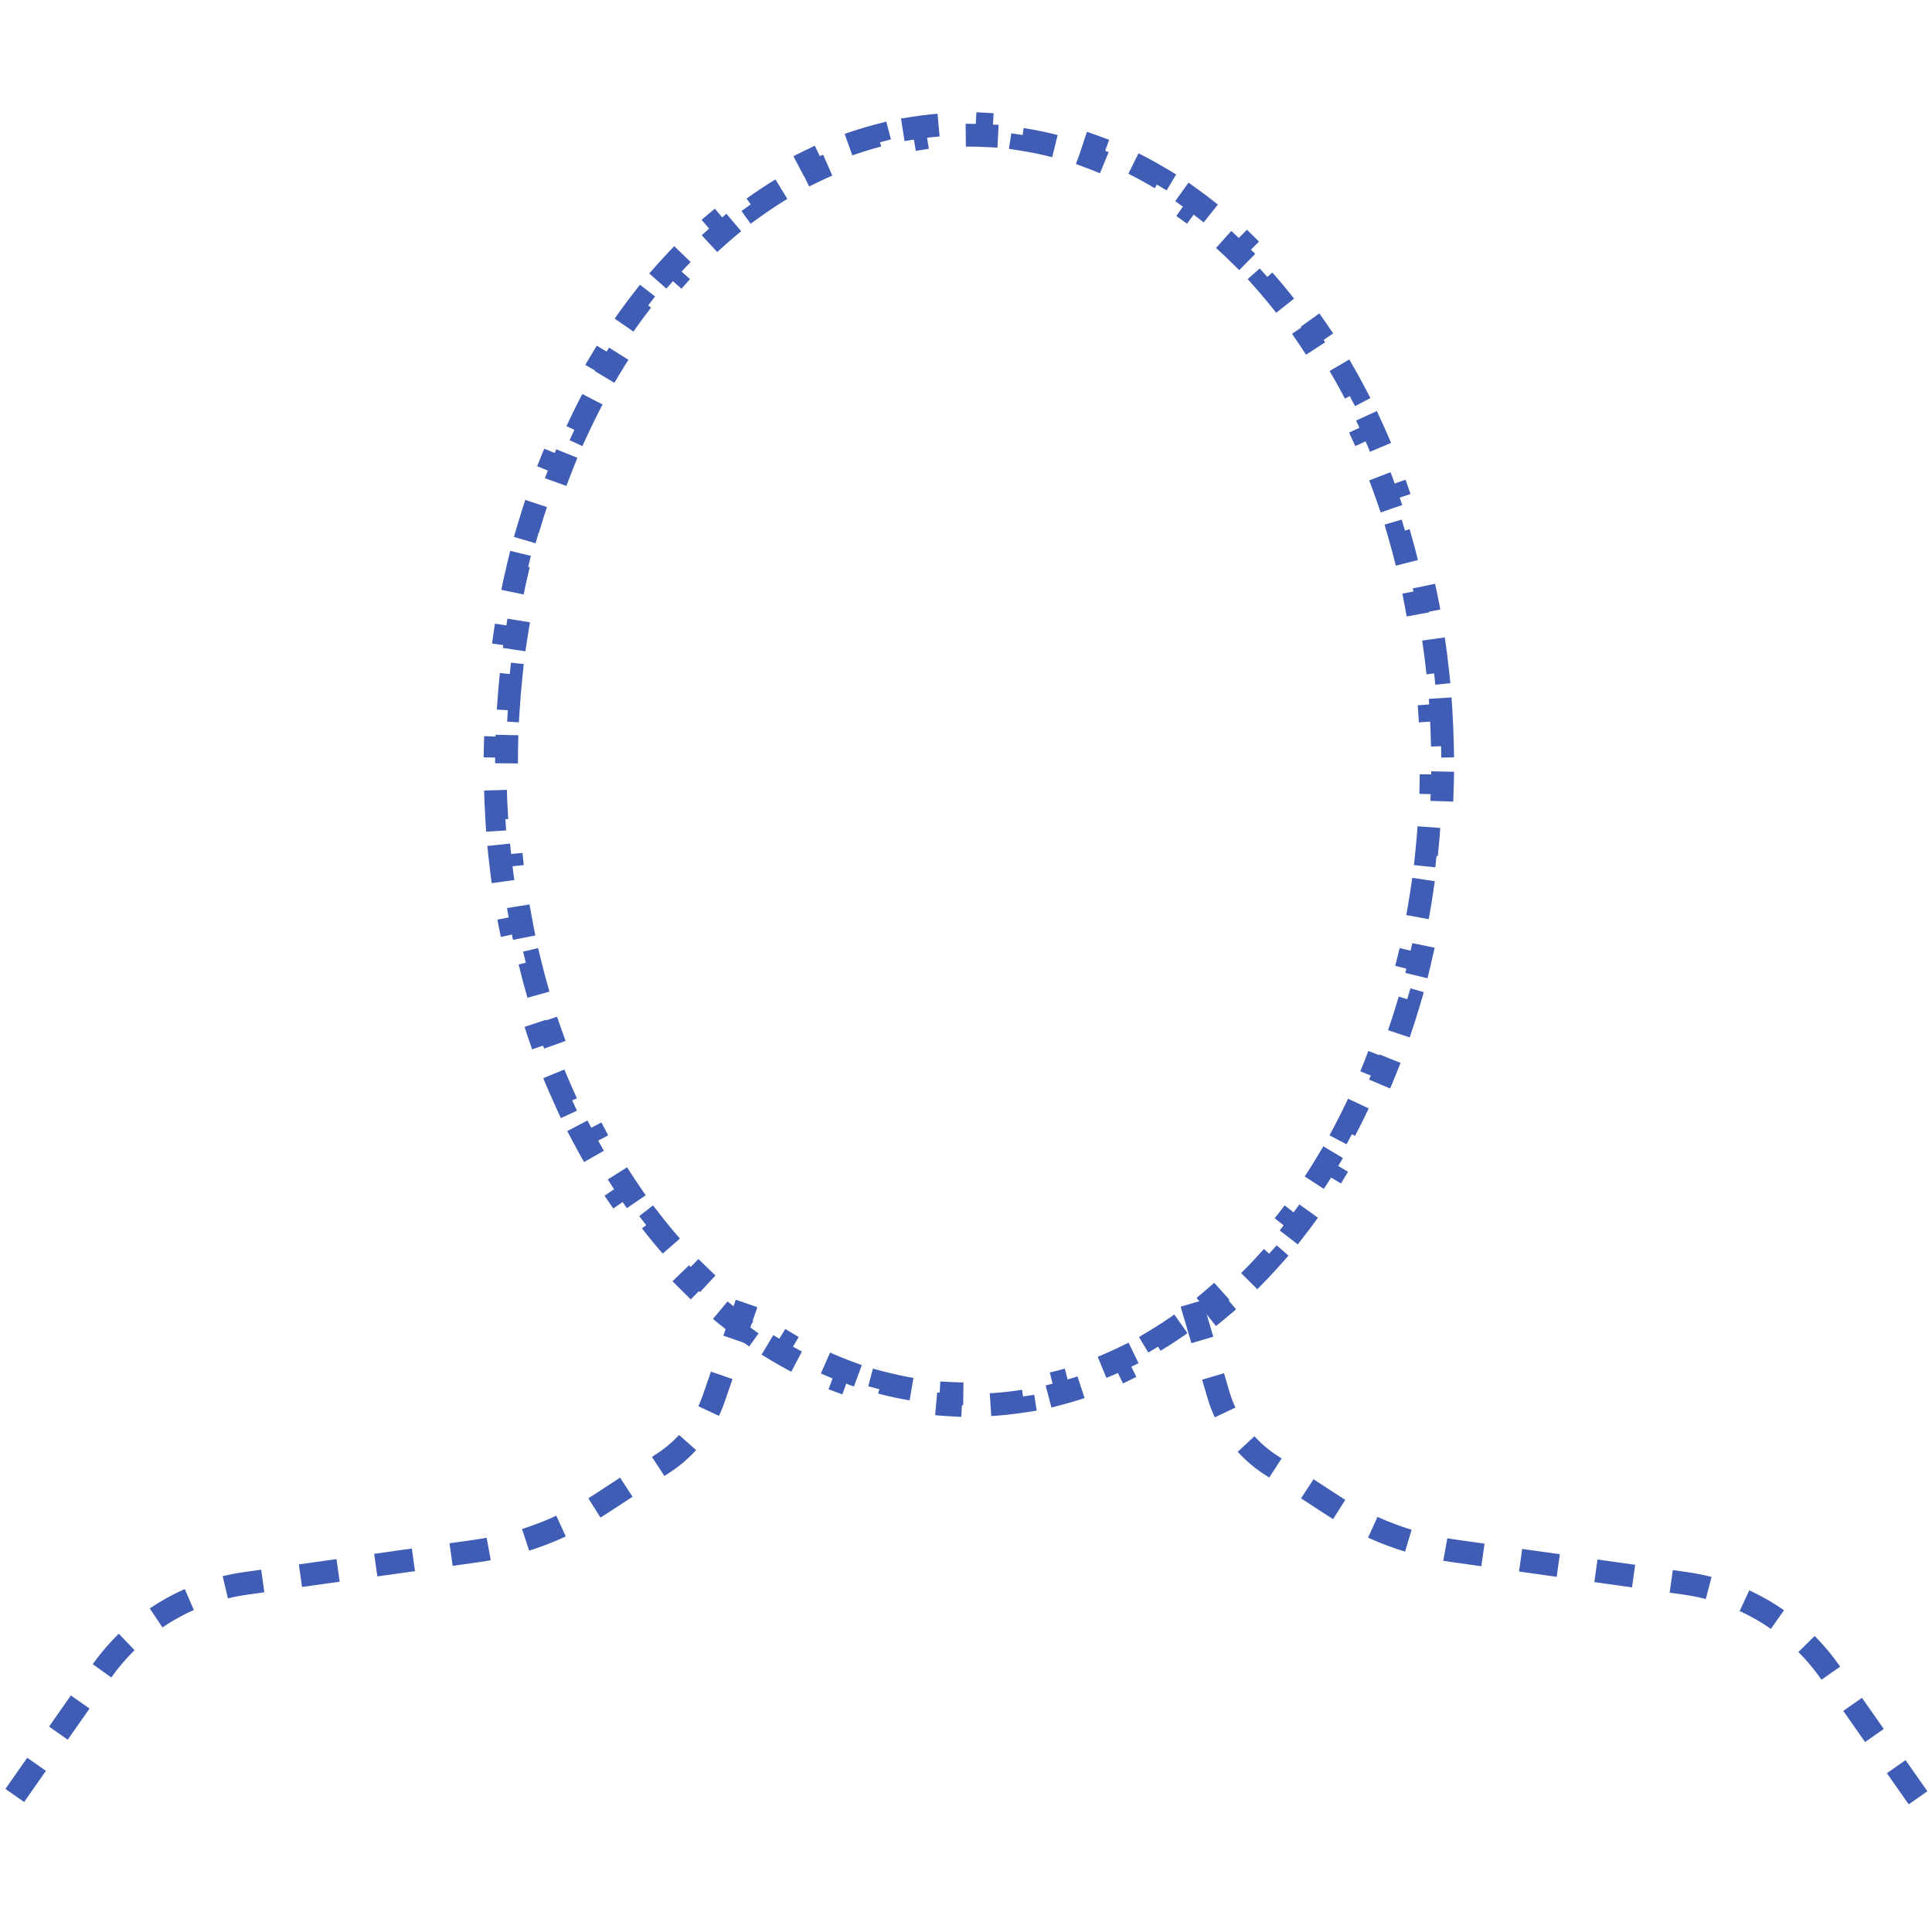 <svg width="300" height="300" viewBox="0 0 508 444" fill="none" xmlns="http://www.w3.org/2000/svg">
<path d="M378.87 154.566C379.07 157.753 379.205 160.965 379.273 164.2L376.273 164.263C376.306 165.848 376.323 167.439 376.323 169.035C376.323 170.631 376.306 172.222 376.273 173.807L379.273 173.87C379.205 177.105 379.071 180.317 378.87 183.504L375.876 183.316C375.676 186.503 375.409 189.664 375.077 192.796L378.061 193.111C377.72 196.329 377.313 199.516 376.84 202.672L373.873 202.228C373.4 205.388 372.86 208.514 372.257 211.605L375.201 212.18C374.58 215.36 373.892 218.503 373.139 221.607L370.224 220.9C369.471 224.003 368.652 227.066 367.77 230.085L370.65 230.926C369.741 234.035 368.767 237.099 367.728 240.114L364.891 239.137C363.853 242.153 362.749 245.118 361.583 248.03L364.368 249.145C363.162 252.158 361.89 255.114 360.555 258.012L357.831 256.757C356.495 259.656 355.095 262.494 353.635 265.268L356.289 266.666C354.779 269.535 353.203 272.337 351.566 275.068L348.993 273.526C347.354 276.259 345.653 278.92 343.893 281.503L346.372 283.192C344.543 285.876 342.65 288.479 340.698 290.997L338.327 289.159C336.378 291.672 334.369 294.097 332.304 296.43L334.55 298.418C332.397 300.85 330.183 303.185 327.911 305.418L325.808 303.279C323.545 305.503 321.225 307.623 318.852 309.633L320.792 311.922C318.318 314.018 315.785 316 313.199 317.862L311.446 315.427C308.883 317.273 306.266 318.996 303.602 320.592L305.144 323.166C302.369 324.828 299.54 326.357 296.663 327.747L295.358 325.046C292.533 326.41 289.662 327.636 286.75 328.717L287.794 331.53C284.774 332.65 281.709 333.621 278.603 334.435L277.842 331.534C274.833 332.323 271.786 332.96 268.704 333.44L269.166 336.405C266.005 336.897 262.807 337.23 259.578 337.396L259.424 334.4C257.874 334.48 256.316 334.52 254.751 334.52C253.187 334.52 251.629 334.48 250.079 334.4L249.924 337.396C246.696 337.23 243.498 336.897 240.337 336.405L240.799 333.44C237.717 332.96 234.67 332.323 231.661 331.534L230.9 334.435C227.794 333.621 224.729 332.65 221.709 331.53L222.753 328.717C219.84 327.636 216.969 326.41 214.145 325.046L212.84 327.747C209.962 326.357 207.134 324.828 204.359 323.166L205.901 320.592C203.236 318.996 200.62 317.273 198.056 315.427L196.304 317.862C193.717 316 191.185 314.018 188.711 311.922L190.65 309.633C188.278 307.623 185.958 305.503 183.695 303.279L181.592 305.418C179.32 303.185 177.105 300.85 174.953 298.418L177.199 296.43C175.133 294.097 173.125 291.672 171.176 289.159L168.805 290.997C166.852 288.479 164.96 285.876 163.131 283.192L165.61 281.503C163.85 278.92 162.149 276.259 160.51 273.526L157.937 275.068C156.299 272.337 154.724 269.535 153.213 266.666L155.868 265.268C154.407 262.494 153.008 259.656 151.672 256.757L148.947 258.012C147.612 255.114 146.341 252.158 145.135 249.145L147.92 248.03C146.754 245.118 145.65 242.153 144.611 239.137L141.775 240.114C140.736 237.099 139.761 234.035 138.853 230.926L141.733 230.085C140.851 227.066 140.032 224.003 139.279 220.9L136.364 221.607C135.611 218.503 134.923 215.36 134.302 212.18L137.246 211.605C136.642 208.514 136.103 205.388 135.629 202.228L132.663 202.672C132.19 199.517 131.782 196.329 131.442 193.111L134.425 192.796C134.094 189.664 133.827 186.503 133.627 183.316L130.633 183.504C130.432 180.317 130.297 177.105 130.23 173.87L133.229 173.808C133.196 172.222 133.18 170.631 133.18 169.035C133.18 167.439 133.196 165.848 133.229 164.263L130.23 164.2C130.297 160.965 130.432 157.753 130.633 154.566L133.627 154.754C133.827 151.567 134.094 148.407 134.425 145.274L131.442 144.959C131.782 141.742 132.19 138.554 132.663 135.398L135.629 135.842C136.103 132.683 136.642 129.556 137.246 126.465L134.302 125.89C134.923 122.71 135.611 119.567 136.364 116.463L139.279 117.171C140.032 114.067 140.851 111.004 141.733 107.985L138.853 107.144C139.761 104.035 140.736 100.971 141.775 97.956L144.611 98.933C145.65 95.918 146.754 92.952 147.92 90.04L145.135 88.925C146.341 85.913 147.612 82.956 148.947 80.058L151.672 81.313C153.008 78.414 154.407 75.576 155.868 72.802L153.213 71.404C154.724 68.536 156.299 65.734 157.937 63.002L160.51 64.545C162.149 61.811 163.85 59.151 165.61 56.568L163.131 54.878C164.96 52.194 166.852 49.591 168.805 47.073L171.176 48.911C173.125 46.398 175.133 43.973 177.199 41.641L174.953 39.652C177.105 37.221 179.32 34.886 181.592 32.652L183.695 34.791C185.958 32.567 188.278 30.447 190.65 28.437L188.711 26.148C191.185 24.052 193.717 22.07 196.304 20.208L198.056 22.643C200.62 20.797 203.236 19.074 205.901 17.478L204.359 14.905C207.134 13.242 209.962 11.713 212.84 10.323L214.145 13.025C216.969 11.66 219.84 10.434 222.753 9.353L221.709 6.541C224.729 5.42 227.794 4.449 230.9 3.635L231.661 6.537C234.67 5.748 237.717 5.11 240.799 4.63L240.337 1.666C243.498 1.173 246.695 0.84 249.924 0.674L250.079 3.67C251.629 3.59 253.187 3.55 254.751 3.55C256.316 3.55 257.874 3.59 259.424 3.67L259.578 0.674C262.807 0.84 266.005 1.173 269.166 1.666L268.704 4.63C271.786 5.11 274.833 5.748 277.842 6.537L278.603 3.635C281.709 4.449 284.774 5.42 287.793 6.541L286.75 9.353C289.662 10.434 292.533 11.66 295.358 13.025L296.663 10.323C299.54 11.713 302.368 13.242 305.143 14.905L303.602 17.478C306.266 19.074 308.883 20.797 311.446 22.643L313.199 20.208C315.785 22.07 318.318 24.052 320.792 26.148L318.852 28.437C321.225 30.447 323.545 32.567 325.808 34.791L327.911 32.652C330.183 34.886 332.397 37.221 334.55 39.652L332.304 41.641C334.369 43.973 336.378 46.398 338.327 48.911L340.698 47.073C342.65 49.591 344.543 52.194 346.372 54.878L343.893 56.568C345.653 59.151 347.354 61.811 348.993 64.545L351.566 63.002C353.203 65.734 354.779 68.536 356.289 71.404L353.635 72.802C355.095 75.576 356.495 78.414 357.831 81.313L360.555 80.058C361.89 82.956 363.162 85.913 364.368 88.925L361.583 90.04C362.749 92.952 363.853 95.918 364.891 98.933L367.728 97.956C368.767 100.971 369.741 104.035 370.65 107.144L367.77 107.985C368.652 111.004 369.471 114.067 370.224 117.171L373.139 116.463C373.892 119.567 374.58 122.71 375.201 125.89L372.257 126.465C372.86 129.556 373.4 132.683 373.873 135.842L376.84 135.398C377.313 138.554 377.72 141.742 378.061 144.959L375.077 145.274C375.409 148.407 375.676 151.567 375.876 154.754L378.87 154.566Z" stroke="#405DB5" stroke-width="6" stroke-dasharray="10 10"/>
<path d="M196.304 310.731L187.644 335.794C185.25 342.722 180.619 348.655 174.479 352.659L157.466 363.754C147.757 370.086 136.771 374.204 125.292 375.815C103.218 378.913 85.871 381.348 64.682 384.321C49.296 386.481 35.497 394.936 26.588 407.665L2.918 441.479" stroke="#405DB5" stroke-width="6" stroke-dasharray="10 10"/>
<path d="M313.32 310.732L320.396 334.799C322.612 342.339 327.447 348.841 334.03 353.134L350.315 363.754C360.024 370.085 371.01 374.203 382.489 375.814C404.563 378.913 421.91 381.347 443.099 384.321C458.485 386.481 472.284 394.936 481.194 407.664L504.863 441.479" stroke="#405DB5" stroke-width="6" stroke-dasharray="10 10"/>
</svg>

